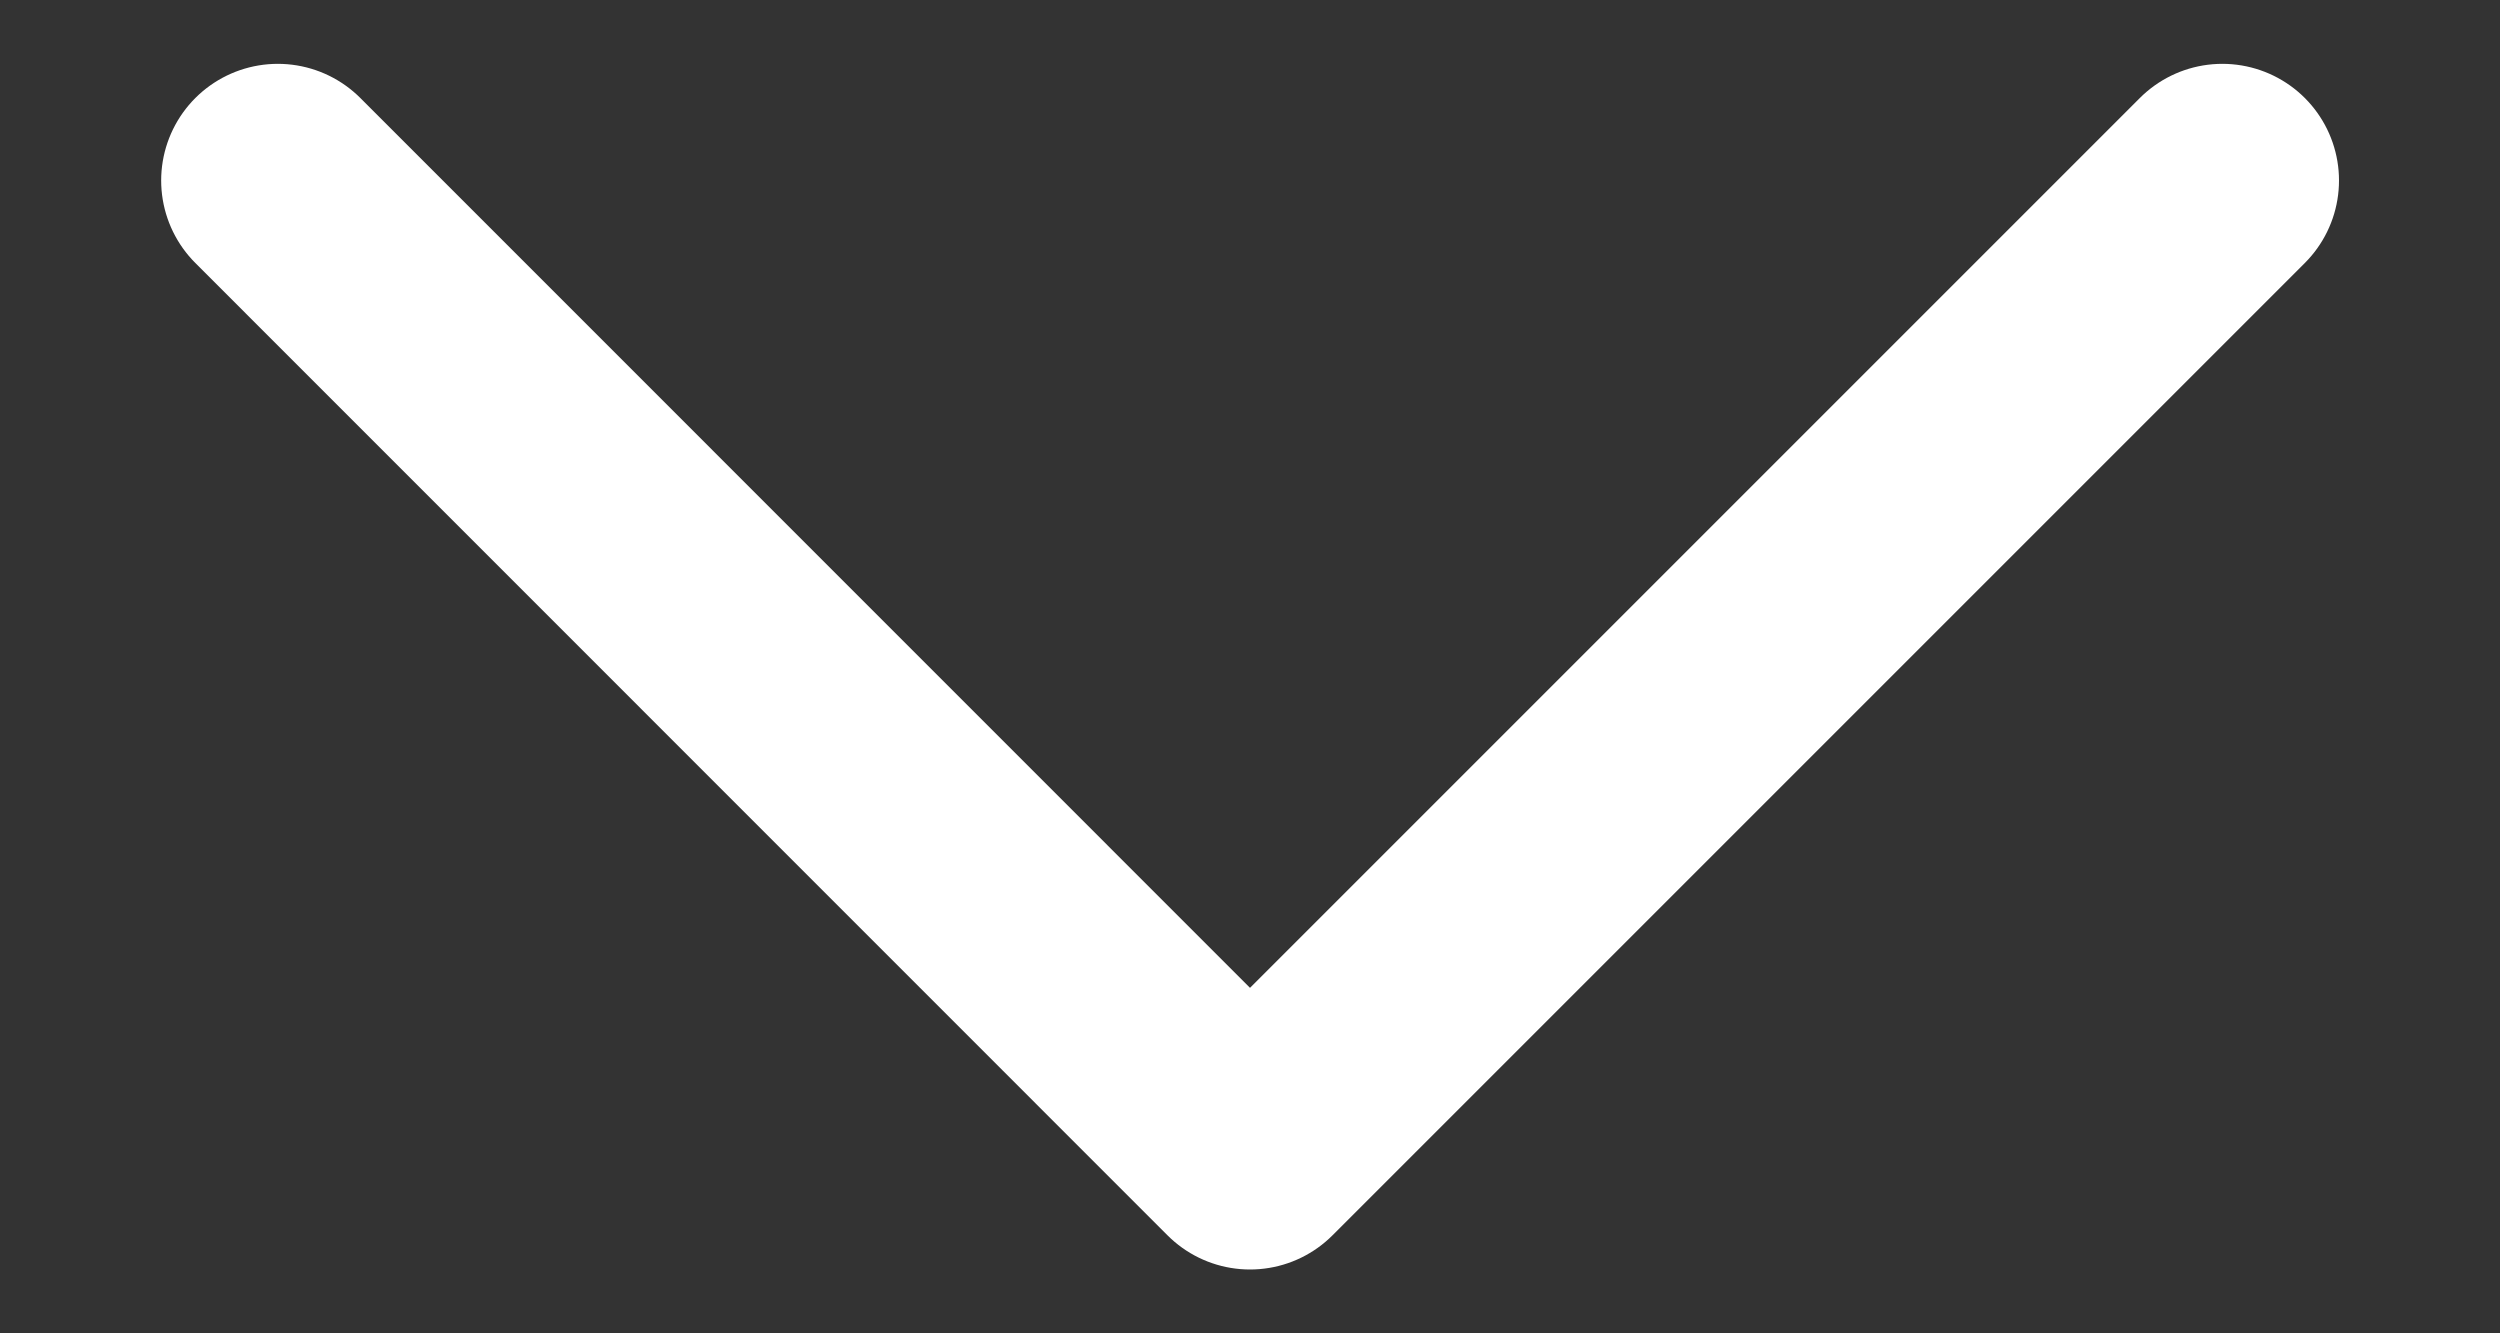 <svg width="15" height="8" viewBox="0 0 15 8" fill="none" xmlns="http://www.w3.org/2000/svg">
<rect x="0" y="0" width="15" height="8" fill="#333333" stroke="none"/>
<path d="M1.667 1.083L7.5 6.917L13.334 1.083" stroke="white" stroke-width="1.4" stroke-linecap="round" stroke-linejoin="round"/>
</svg>

